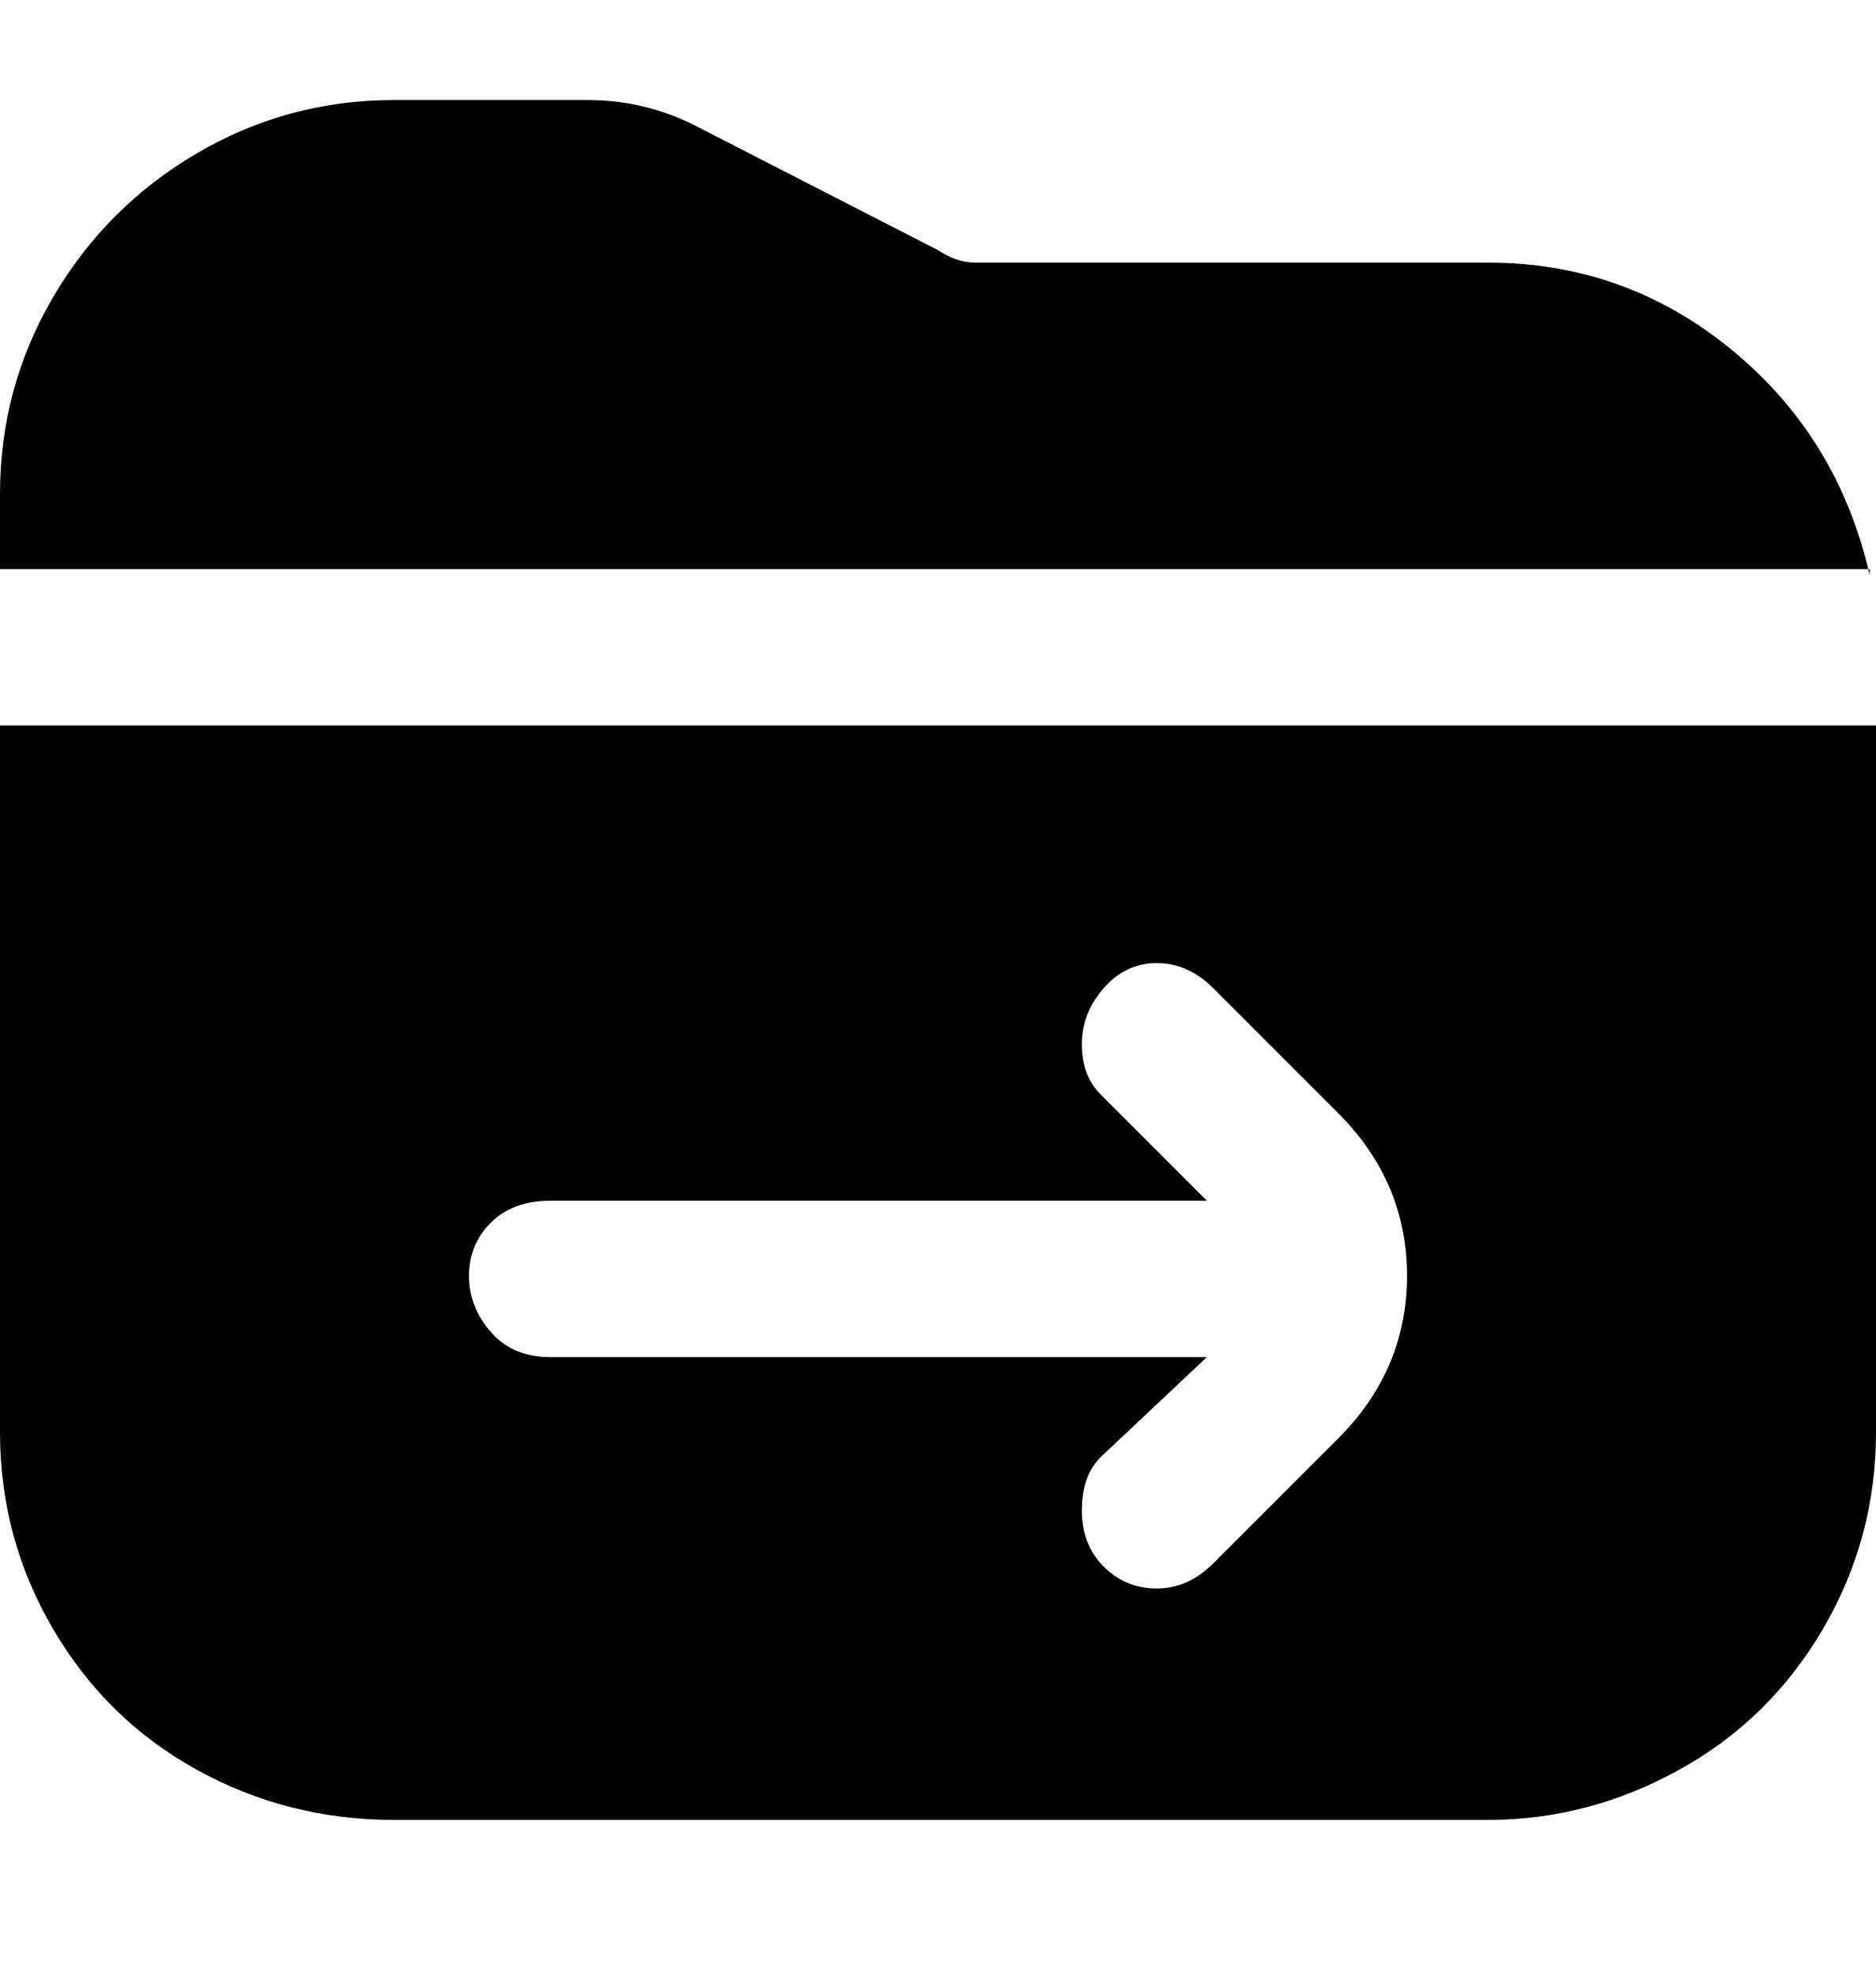 <svg viewBox="0 0 300 316" xmlns="http://www.w3.org/2000/svg"><path d="M299 91H0V79q0-17 8.5-31.5t23-23Q46 16 63 16h31q9 0 17 4l39 20q3 2 6 2h82q22 0 39 14t22 36v-1zm1 25v113q0 17-8.5 31.5t-23 22.5q-14.5 8-30.5 8H63q-17 0-31.5-8t-23-22.5Q0 246 0 229V116h300zM194 250l20-20q11-11 11-26t-11-26l-20-20q-4-4-9-4t-8.5 4q-3.5 4-3.5 9t3 8l17 17H88q-6 0-9.5 3.5T75 204q0 5 3.5 9t9.5 4h105l-17 16q-3 3-3 8.5t3.5 9q3.5 3.5 8.5 3.5t9-4z"/></svg>